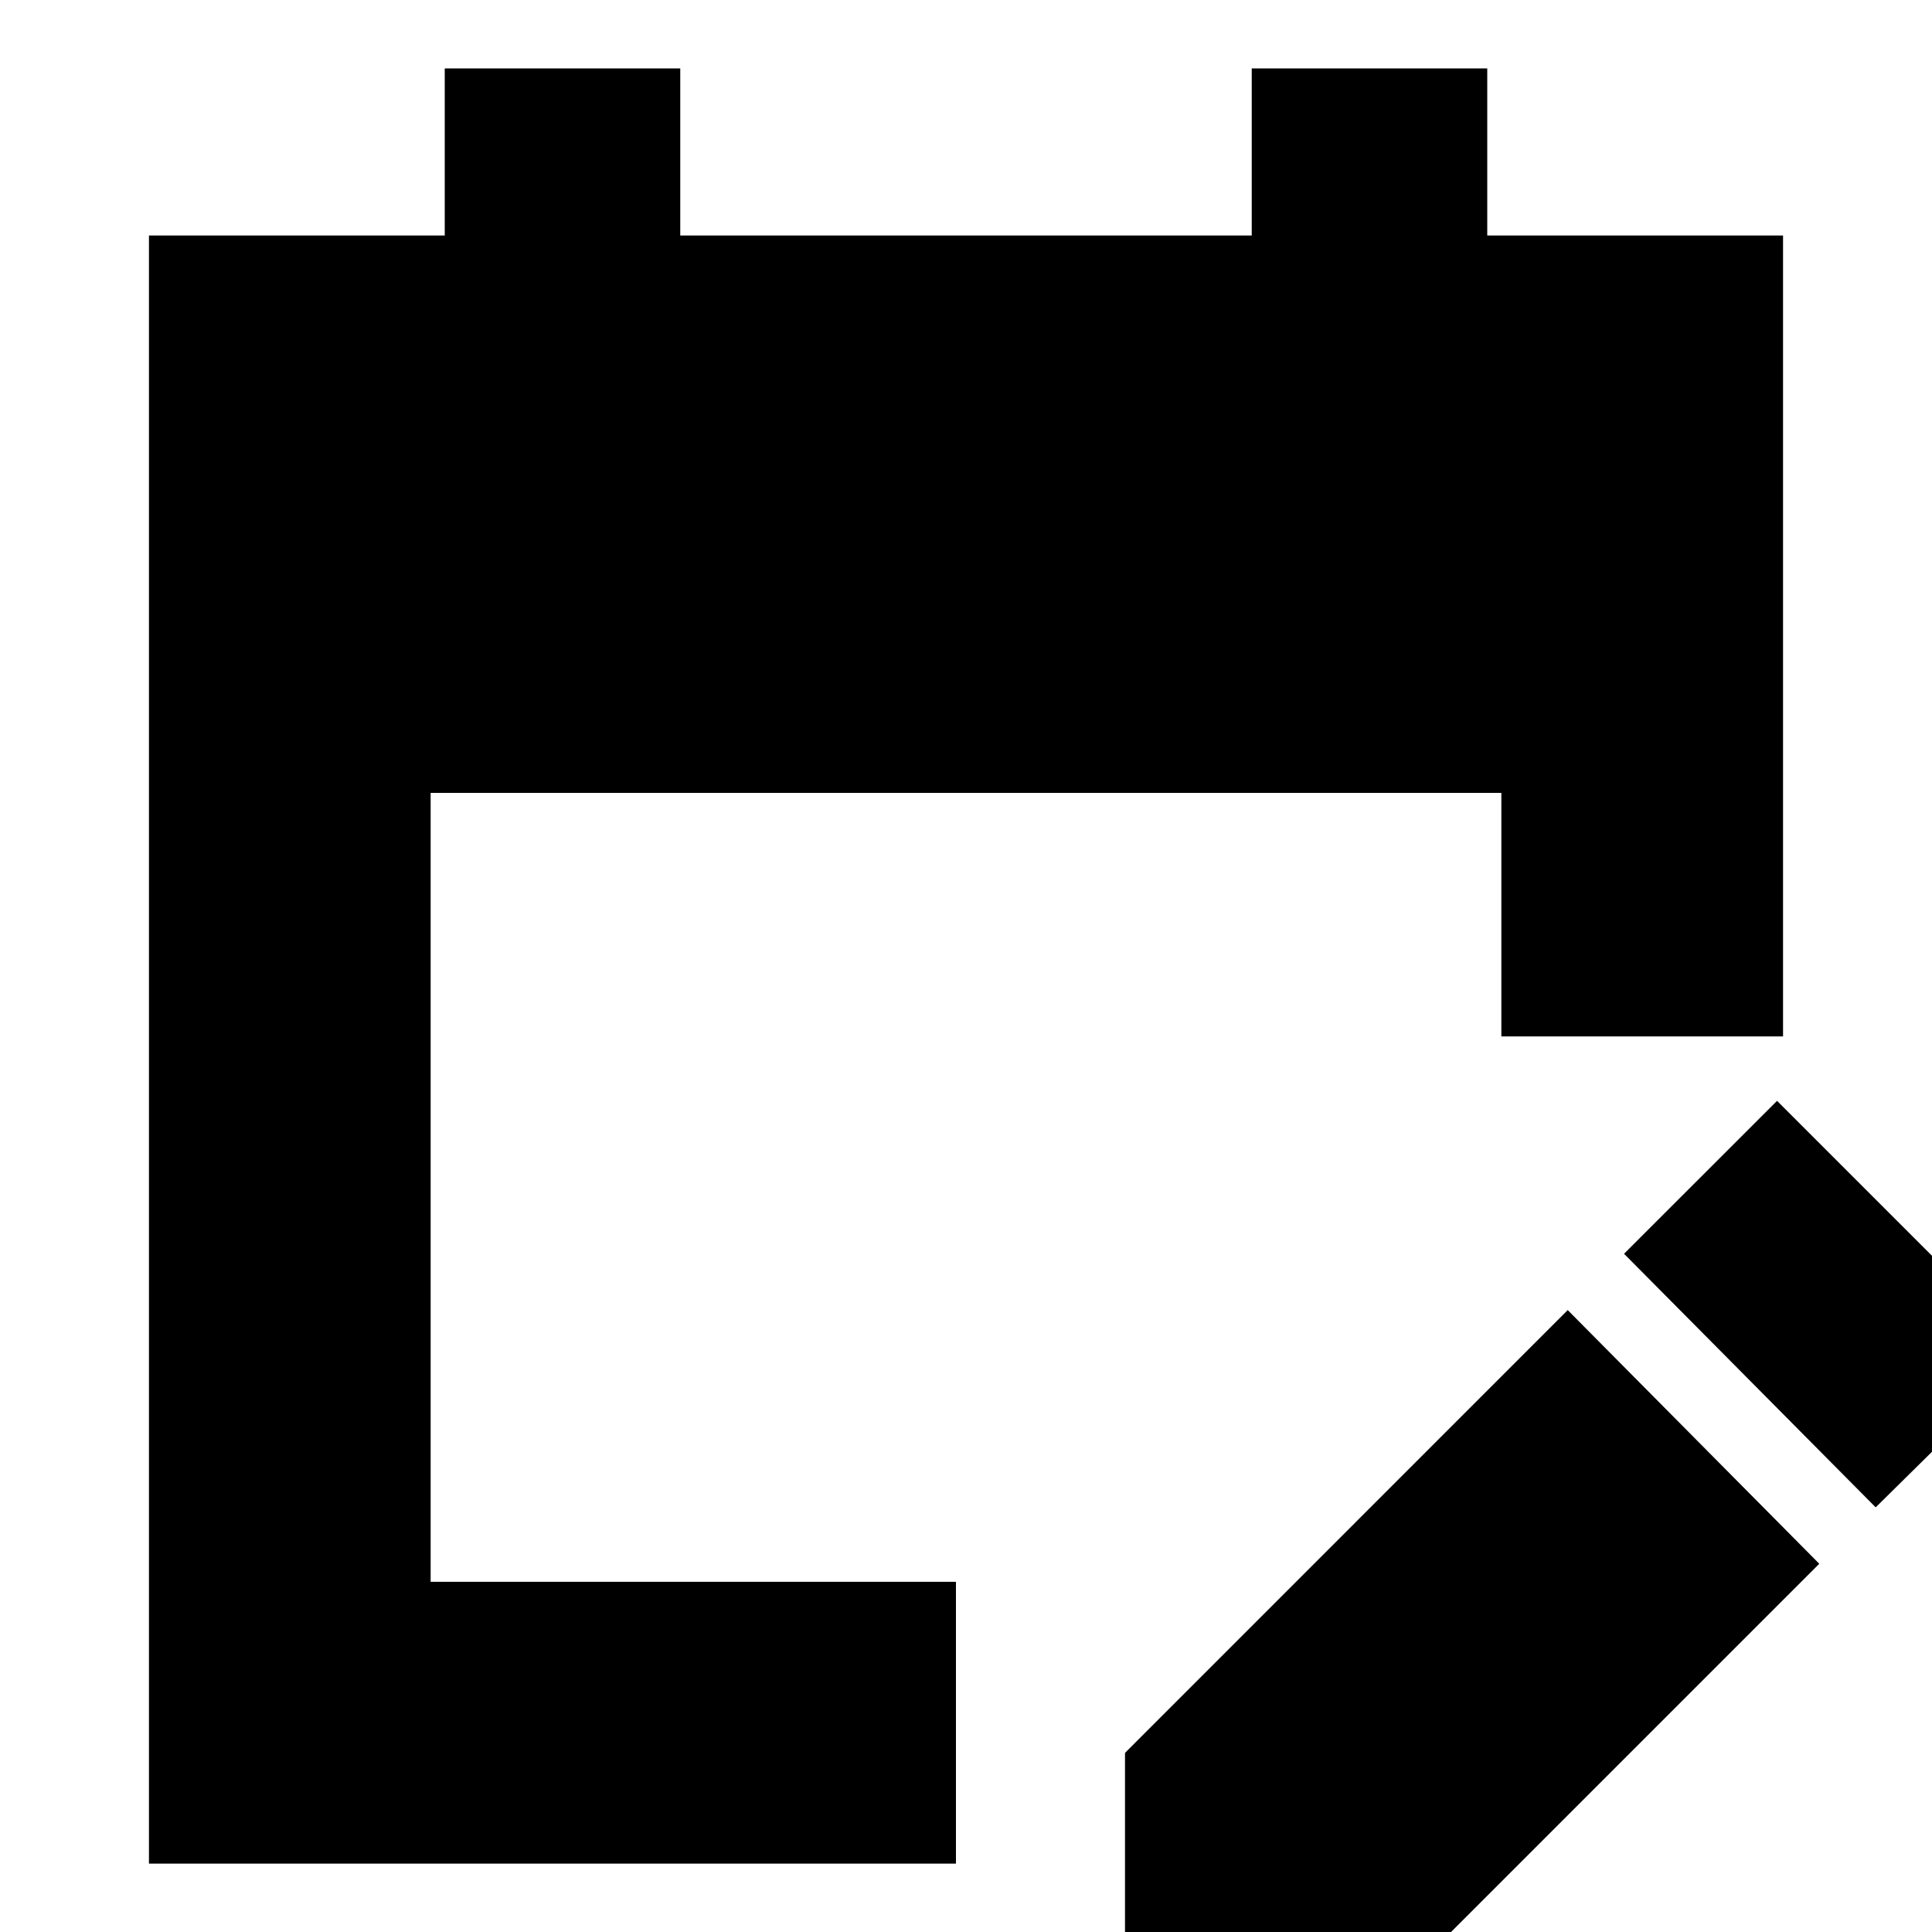 <svg xmlns="http://www.w3.org/2000/svg" height="20" width="20"><path d="M1.542 19.292V2.438H4.604V0.708H7.042V2.438H12.958V0.708H15.396V2.438H18.458V10.729H15.542V8.208H4.458V16.375H9.896V19.292ZM19.417 15.604 16.812 12.979 18.396 11.396 21.021 14.021ZM11.646 20.75V18.146L16.229 13.562L18.833 16.188L14.271 20.75Z"/></svg>